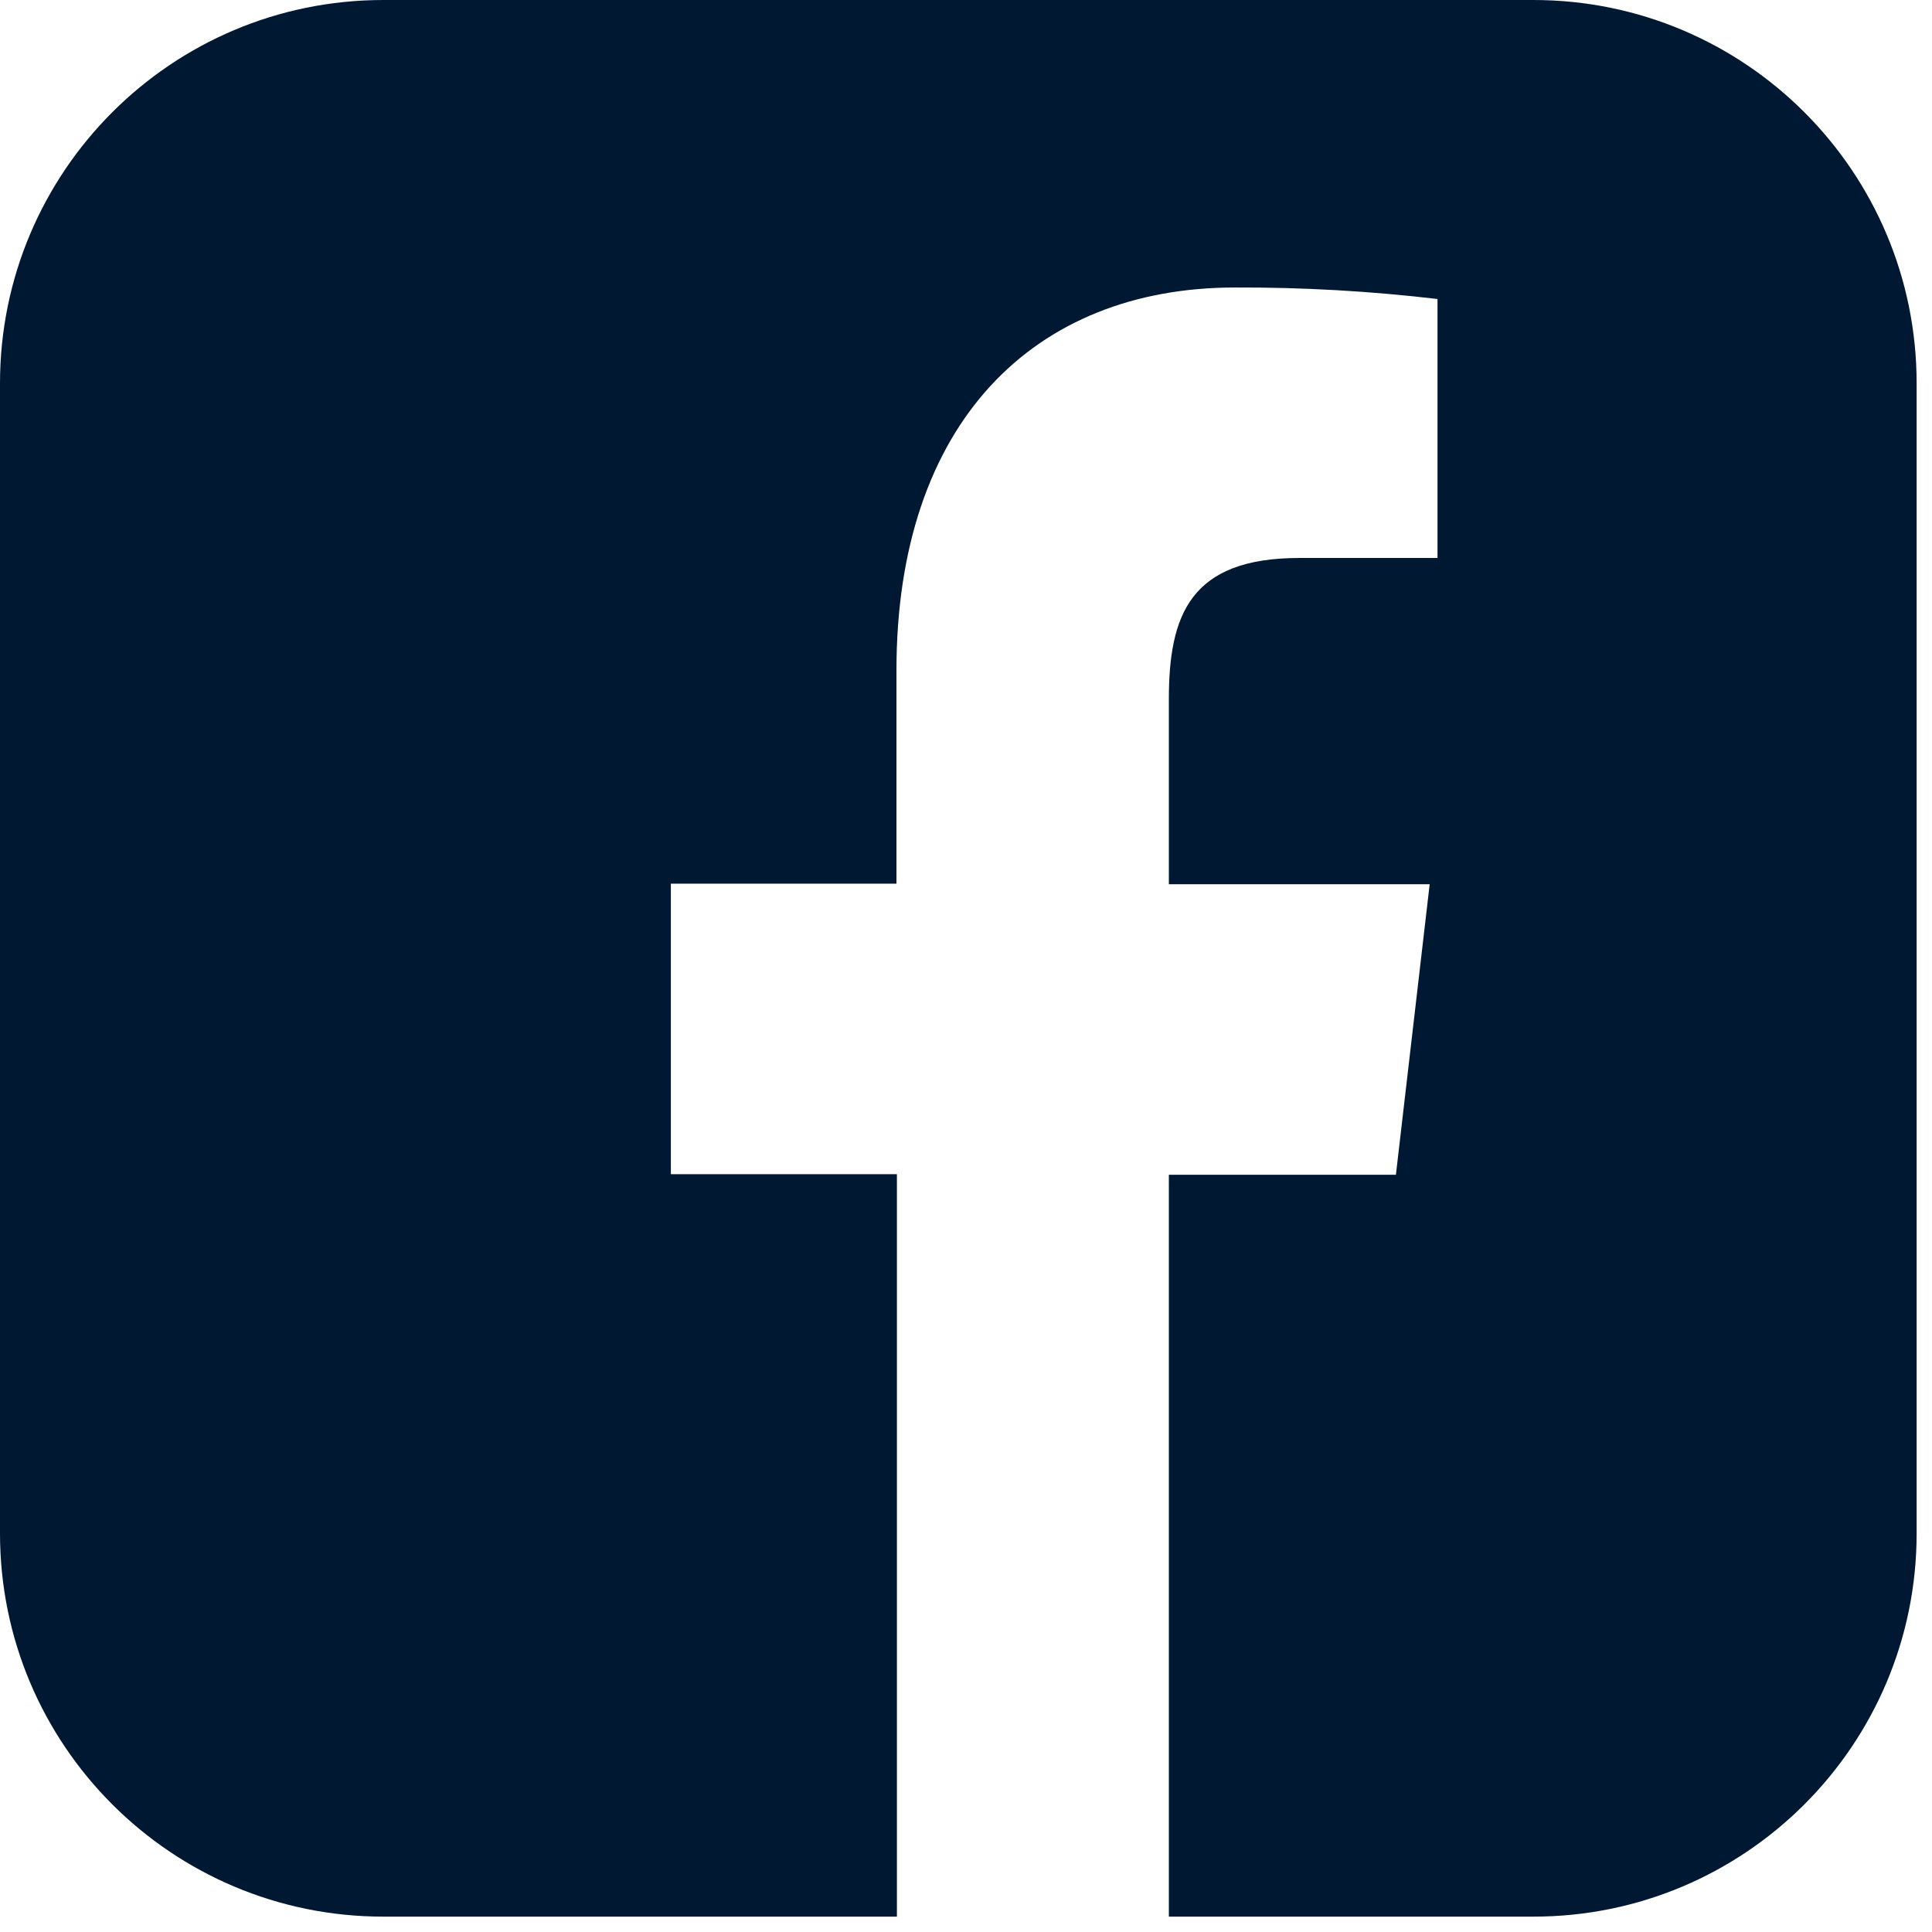<svg width="21" height="21" viewBox="0 0 21 21" fill="none" xmlns="http://www.w3.org/2000/svg">
<path fill-rule="evenodd" clip-rule="evenodd" d="M4.167 0C1.865 0 0 1.865 0 4.167V16.667C0 18.968 1.865 20.833 4.167 20.833H9.749V12.763H7.292V9.605H9.744V7.288C9.744 4.593 11.241 3.125 13.423 3.125C14.158 3.122 14.894 3.164 15.625 3.25V6.065H14.122C12.935 6.065 12.705 6.689 12.705 7.6V9.611H15.54L15.173 12.769H12.705V20.833H16.667C18.968 20.833 20.833 18.968 20.833 16.667V4.167C20.833 1.865 18.968 0 16.667 0H4.167Z" fill="#011832"/>
</svg>
